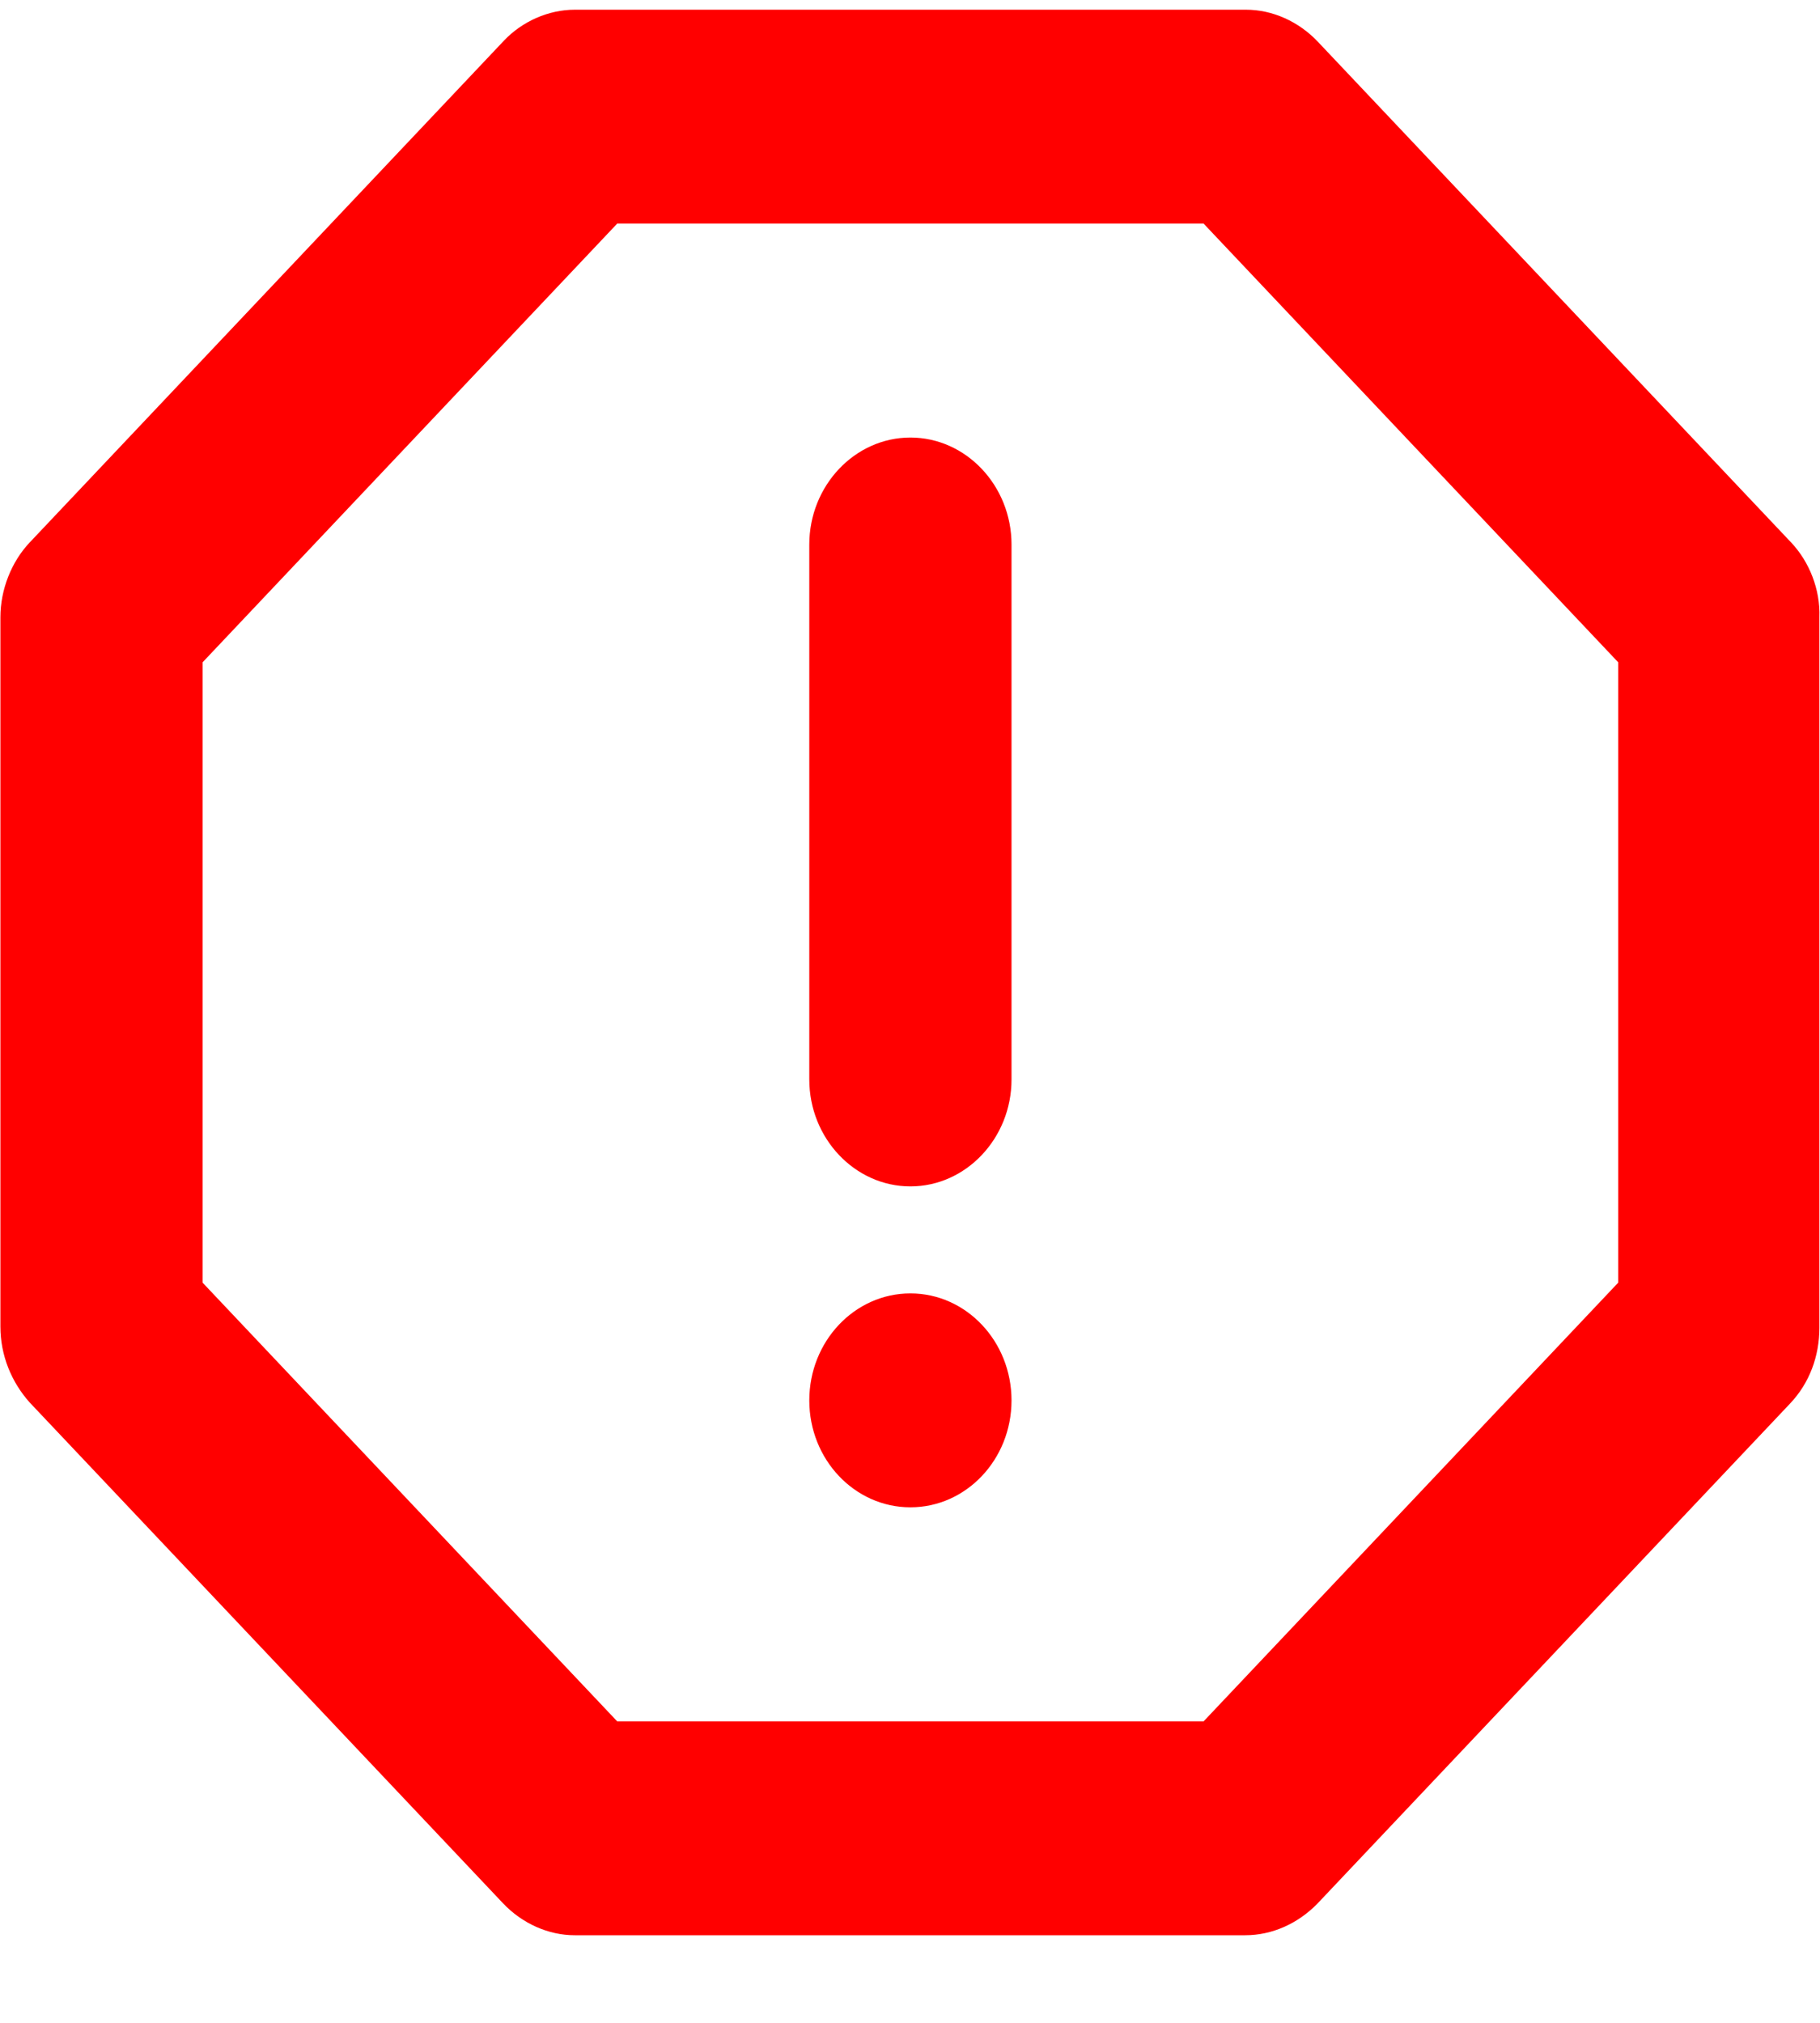 <?xml version="1.0" encoding="utf-8"?>
<svg width="18" height="20" viewBox="0 0 18 20" fill="none" xmlns="http://www.w3.org/2000/svg">
    <path fill-rule="evenodd" clip-rule="evenodd" d="M13.034 0.413L17.714 5.363C17.894 5.553 18.004 5.828 17.994 6.103V13.127C17.994 13.412 17.894 13.677 17.704 13.877L13.024 18.827C12.834 19.018 12.584 19.134 12.314 19.134H5.684C5.424 19.134 5.164 19.018 4.974 18.817L0.294 13.867C0.114 13.666 0.004 13.402 0.004 13.116V6.103C0.004 5.828 0.114 5.553 0.294 5.363L4.984 0.402C5.164 0.212 5.424 0.096 5.684 0.096H12.324C12.584 0.096 12.844 0.212 13.034 0.413ZM11.904 17.019L16.004 12.682V6.548L11.904 2.211H6.104L2.004 6.548V12.682L6.104 17.019H11.904ZM9.004 12.788C8.452 12.788 8.004 13.262 8.004 13.846C8.004 14.43 8.452 14.903 9.004 14.903C9.556 14.903 10.004 14.43 10.004 13.846C10.004 13.262 9.556 12.788 9.004 12.788ZM8.004 5.384C8.004 4.802 8.454 4.326 9.004 4.326C9.554 4.326 10.004 4.802 10.004 5.384V10.673C10.004 11.254 9.554 11.73 9.004 11.73C8.454 11.73 8.004 11.254 8.004 10.673V5.384Z" fill="#FF0000"/>
</svg>
